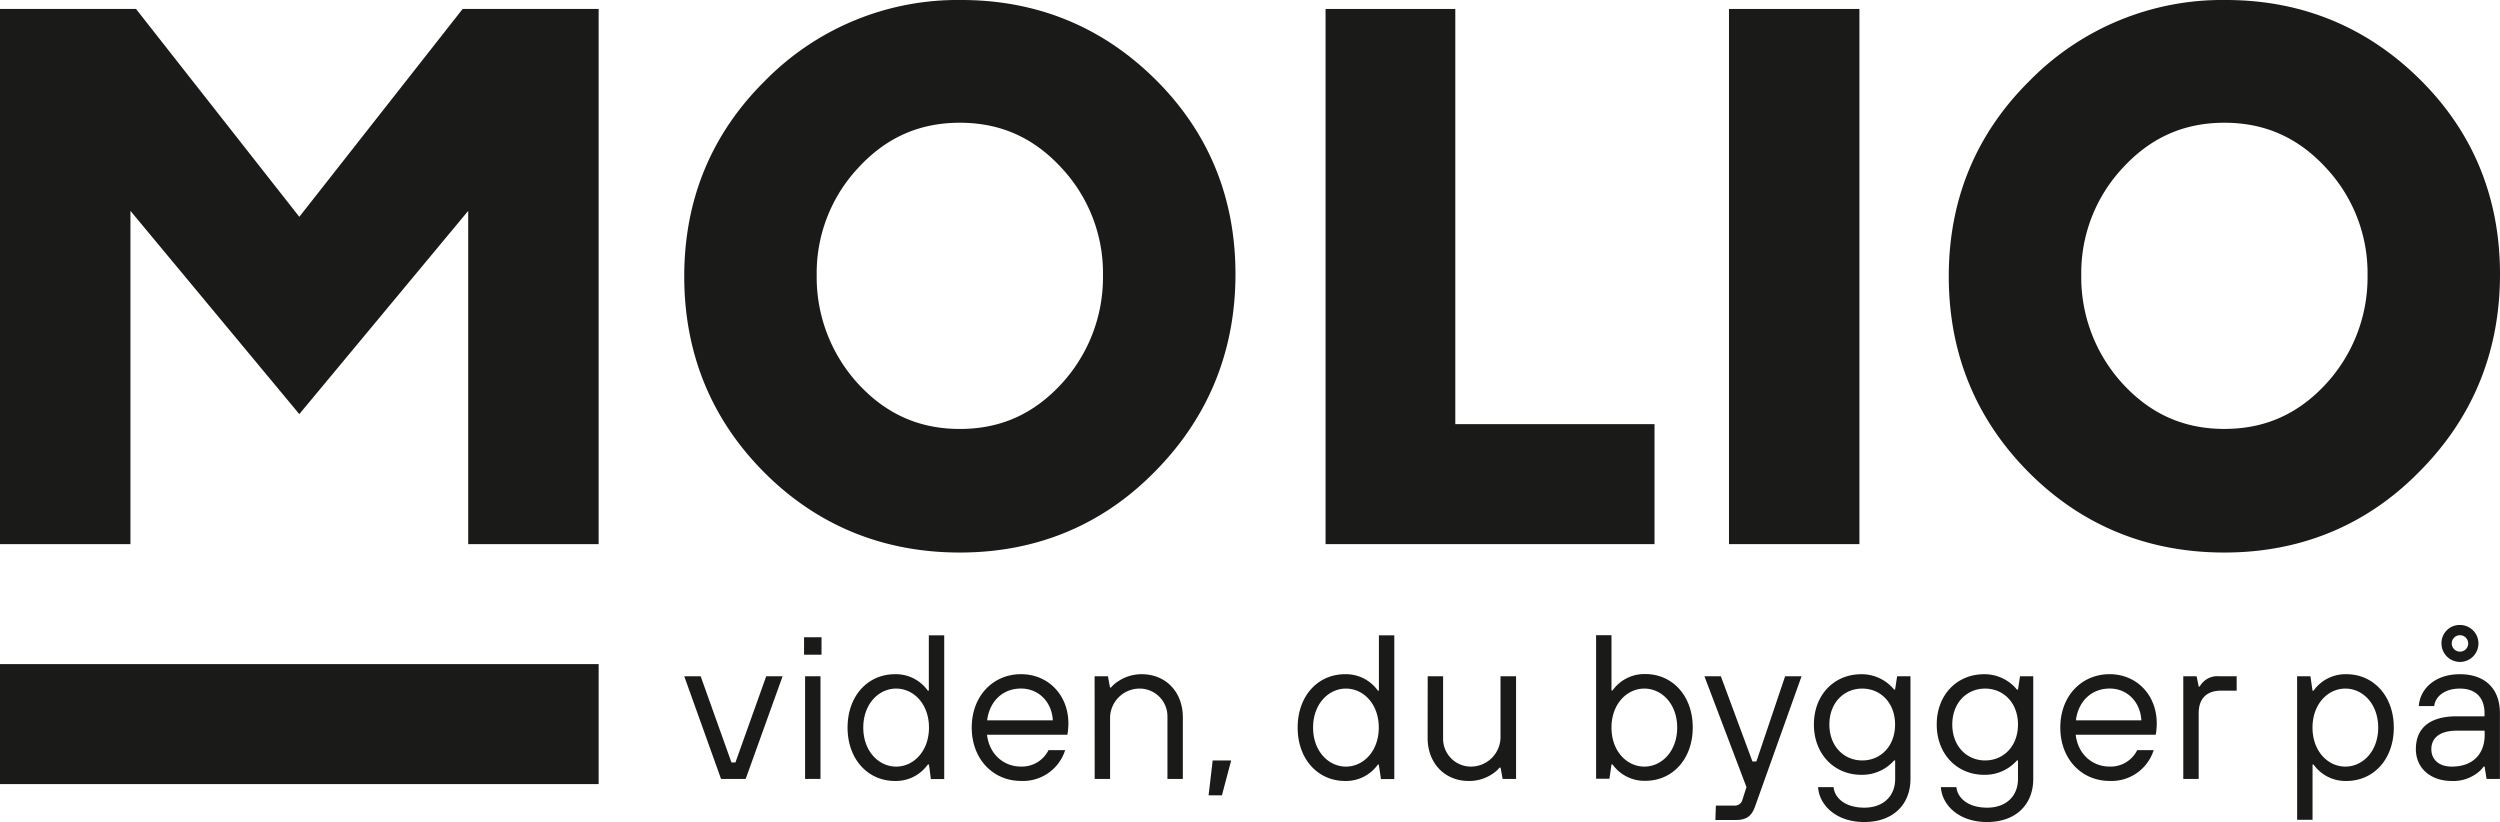 <svg id="Layer_1" data-name="Layer 1" xmlns="http://www.w3.org/2000/svg" viewBox="0 0 633.22 208.21"><defs><style>.cls-1{fill:#1a1a18;}</style></defs><polygon class="cls-1" points="335.75 2.27 335.75 137.82 419.07 137.82 419.07 107.43 368.61 107.43 368.61 2.27 335.75 2.27"/><path class="cls-1" d="M243.46,0a68.36,68.36,0,0,0-49.67,20.44C180.2,33.88,173.31,50.54,173.31,70s6.83,36.2,20.31,49.7,30.24,20.25,49.5,20.25,36-6.87,49.32-20.42C306,105.87,312.93,89,312.93,69.43c0-19.42-6.84-36-20.31-49.34S262.6,0,243.46,0Zm25.47,97.14h0c-7.13,7.77-15.56,11.51-25.81,11.51s-18.72-3.76-25.81-11.49a39.91,39.91,0,0,1-10.45-27.38,39,39,0,0,1,10.45-27.19c7.09-7.74,15.53-11.5,25.81-11.5s18.71,3.76,25.81,11.5a39,39,0,0,1,10.44,27.19A39.81,39.81,0,0,1,268.93,97.14Z"/><rect class="cls-1" x="437.93" y="2.27" width="33.04" height="135.55"/><path class="cls-1" d="M612.91,20.09C599.44,6.76,582.9,0,563.76,0a68.36,68.36,0,0,0-49.67,20.44C500.5,33.88,493.6,50.54,493.6,70s6.84,36.19,20.32,49.7,30.24,20.25,49.49,20.25,36-6.87,49.32-20.42c13.6-13.62,20.49-30.46,20.49-50.06C633.22,50,626.39,33.41,612.91,20.09ZM589.23,97.14h0c-7.1,7.74-15.55,11.5-25.82,11.5s-18.71-3.76-25.8-11.49a39.86,39.86,0,0,1-10.45-27.38A39,39,0,0,1,537.6,42.59c7.1-7.74,15.54-11.5,25.81-11.5s18.72,3.76,25.81,11.5a39,39,0,0,1,10.45,27.19A39.81,39.81,0,0,1,589.23,97.14Z"/><rect class="cls-1" y="168.21" width="151.63" height="30.39"/><polygon class="cls-1" points="117.18 2.27 75.81 54.92 34.45 2.27 0 2.27 0 137.82 33.04 137.82 33.04 53.41 75.81 104.89 118.59 53.41 118.59 137.82 151.63 137.82 151.63 2.27 117.18 2.27"/><path class="cls-1" d="M173.31,171.29h4.16l7.8,21.84h1l7.8-21.84h4.15l-9.35,26h-6.24Z"/><path class="cls-1" d="M203.66,161.41h4.42v4.42h-4.42Zm.26,9.88h3.9v26h-3.9Z"/><path class="cls-1" d="M235.3,193.65H235a9.91,9.91,0,0,1-8.32,4.16c-6.81,0-12-5.46-12-13.52s5.15-13.52,12-13.52a9.91,9.91,0,0,1,8.32,4.16h.26v-14h3.9v36.4h-3.38Zm0-9.36c0-6-3.9-9.88-8.32-9.88s-8.32,3.9-8.32,9.88,3.9,9.88,8.32,9.88S235.3,190.27,235.3,184.29Z"/><path class="cls-1" d="M269.79,190a11.19,11.19,0,0,1-11.18,7.8c-7,0-12.48-5.46-12.48-13.52s5.46-13.52,12.48-13.52c6.81,0,12,5.2,12,12.48a17.94,17.94,0,0,1-.16,2.24l-.1.62H250c.57,4.94,4.21,8.06,8.58,8.06a7.52,7.52,0,0,0,7-4.16Zm-3.12-7.54c-.26-4.73-3.64-8.06-8.06-8.06-4.73,0-8,3.33-8.58,8.06Z"/><path class="cls-1" d="M277.25,171.29h3.38l.52,2.86h.25a7.85,7.85,0,0,1,1.93-1.66,10.65,10.65,0,0,1,5.87-1.72c6,0,10.4,4.42,10.4,10.92v15.6h-3.9v-15.6a7.05,7.05,0,0,0-7-7.28,7.49,7.49,0,0,0-7.53,7.28v15.6h-3.9Z"/><path class="cls-1" d="M307.16,192.61h4.68l-2.34,8.84h-3.38Z"/><path class="cls-1" d="M349.23,193.65H349a9.91,9.91,0,0,1-8.32,4.16c-6.81,0-12-5.46-12-13.52s5.15-13.52,12-13.52a9.91,9.91,0,0,1,8.32,4.16h.26v-14h3.9v36.4h-3.38Zm0-9.36c0-6-3.9-9.88-8.32-9.88s-8.32,3.9-8.32,9.88,3.9,9.88,8.32,9.88S349.23,190.27,349.23,184.29Z"/><path class="cls-1" d="M361.62,171.29h3.9v15.6a7.05,7.05,0,0,0,7,7.28,7.5,7.5,0,0,0,7.54-7.28v-15.6H384v26H380.6l-.52-2.86h-.26a8,8,0,0,1-2,1.72,10.47,10.47,0,0,1-5.82,1.66c-6,0-10.4-4.42-10.4-10.92Z"/><path class="cls-1" d="M404.27,160.89h3.9v14h.26a9.91,9.91,0,0,1,8.32-4.16c6.81,0,12,5.46,12,13.52s-5.15,13.52-12,13.52a9.91,9.91,0,0,1-8.32-4.16h-.26l-.52,3.64h-3.38Zm20.54,23.4c0-6-3.9-9.88-8.32-9.88s-8.32,3.9-8.32,9.88,3.9,9.88,8.32,9.88S424.81,190.27,424.81,184.29Z"/><path class="cls-1" d="M434.61,204.05h4.93a2,2,0,0,0,1.82-1.56l1-3.12-10.65-28.08h4.16l8,21.58h1l7.28-21.58h4.16l-11.7,32.76c-.83,2.44-2,3.64-4.94,3.64h-5.19Z"/><path class="cls-1" d="M464.42,199.37c.26,2.65,2.81,5.2,7.8,5.2,4.73,0,7.8-2.86,7.8-7.28v-4.68h-.26a10.81,10.81,0,0,1-8.32,3.64c-6.81,0-12-5.2-12-12.74s5.15-12.74,12-12.74a10.63,10.63,0,0,1,8.32,3.9H480l.52-3.38h3.38v26c0,6.5-4.42,10.92-11.7,10.92s-11.44-4.42-11.7-8.84ZM480,183.51c0-5.46-3.64-9.1-8.32-9.1s-8.32,3.64-8.32,9.1,3.64,9.1,8.32,9.1S480,189,480,183.51Z"/><path class="cls-1" d="M495.53,199.37c.26,2.65,2.81,5.2,7.8,5.2,4.73,0,7.8-2.86,7.8-7.28v-4.68h-.26a10.81,10.81,0,0,1-8.32,3.64c-6.81,0-12-5.2-12-12.74s5.15-12.74,12-12.74a10.63,10.63,0,0,1,8.32,3.9h.26l.52-3.38H515v26c0,6.5-4.42,10.92-11.7,10.92s-11.44-4.42-11.7-8.84Zm15.6-15.86c0-5.46-3.64-9.1-8.32-9.1s-8.32,3.64-8.32,9.1,3.64,9.1,8.32,9.1S511.13,189,511.13,183.51Z"/><path class="cls-1" d="M545.5,190a11.18,11.18,0,0,1-11.17,7.8c-7,0-12.48-5.46-12.48-13.52s5.46-13.52,12.48-13.52c6.81,0,11.95,5.2,11.95,12.48a18.43,18.43,0,0,1-.15,2.24l-.11.62H525.75c.57,4.94,4.21,8.06,8.58,8.06a7.49,7.49,0,0,0,7-4.16Zm-3.12-7.54c-.26-4.73-3.63-8.06-8-8.06-4.73,0-8,3.33-8.58,8.06Z"/><path class="cls-1" d="M553,171.29h3.38l.52,2.6h.26a5.11,5.11,0,0,1,4.94-2.6h4.42v3.64h-3.9c-3.69,0-5.72,2-5.72,5.72v16.64H553Z"/><path class="cls-1" d="M581.83,171.29h3.38l.52,3.64H586a9.91,9.91,0,0,1,8.32-4.16c6.81,0,12,5.46,12,13.52s-5.15,13.52-12,13.52a9.91,9.91,0,0,1-8.32-4.16h-.26v14h-3.9Zm20.54,13c0-6-3.9-9.88-8.32-9.88s-8.32,3.9-8.32,9.88,3.9,9.88,8.32,9.88S602.37,190.27,602.37,184.29Z"/><path class="cls-1" d="M629.32,194.17h-.26a6.92,6.92,0,0,1-1.87,1.82,9.92,9.92,0,0,1-6.19,1.82c-5.46,0-9.09-3.33-9.09-8.06,0-5,3.11-8.32,10.39-8.32h7v-.78c0-4-2.29-6.24-6.24-6.24s-6.24,2.08-6.5,4.42h-3.9c.27-4.16,3.9-8.06,10.4-8.06,6.29,0,10.14,3.59,10.14,9.88v16.64h-3.38Zm0-9.1h-7c-4.73,0-6.49,2.13-6.49,4.68s1.81,4.42,5.19,4.42c5.2,0,8.32-3.07,8.32-8.06Zm-6.24-26.77A4.68,4.68,0,1,1,618.4,163,4.59,4.59,0,0,1,623.08,158.3Zm2.08,4.67a2.08,2.08,0,1,0-2.08,2.08A2.05,2.05,0,0,0,625.16,163Z"/></svg>